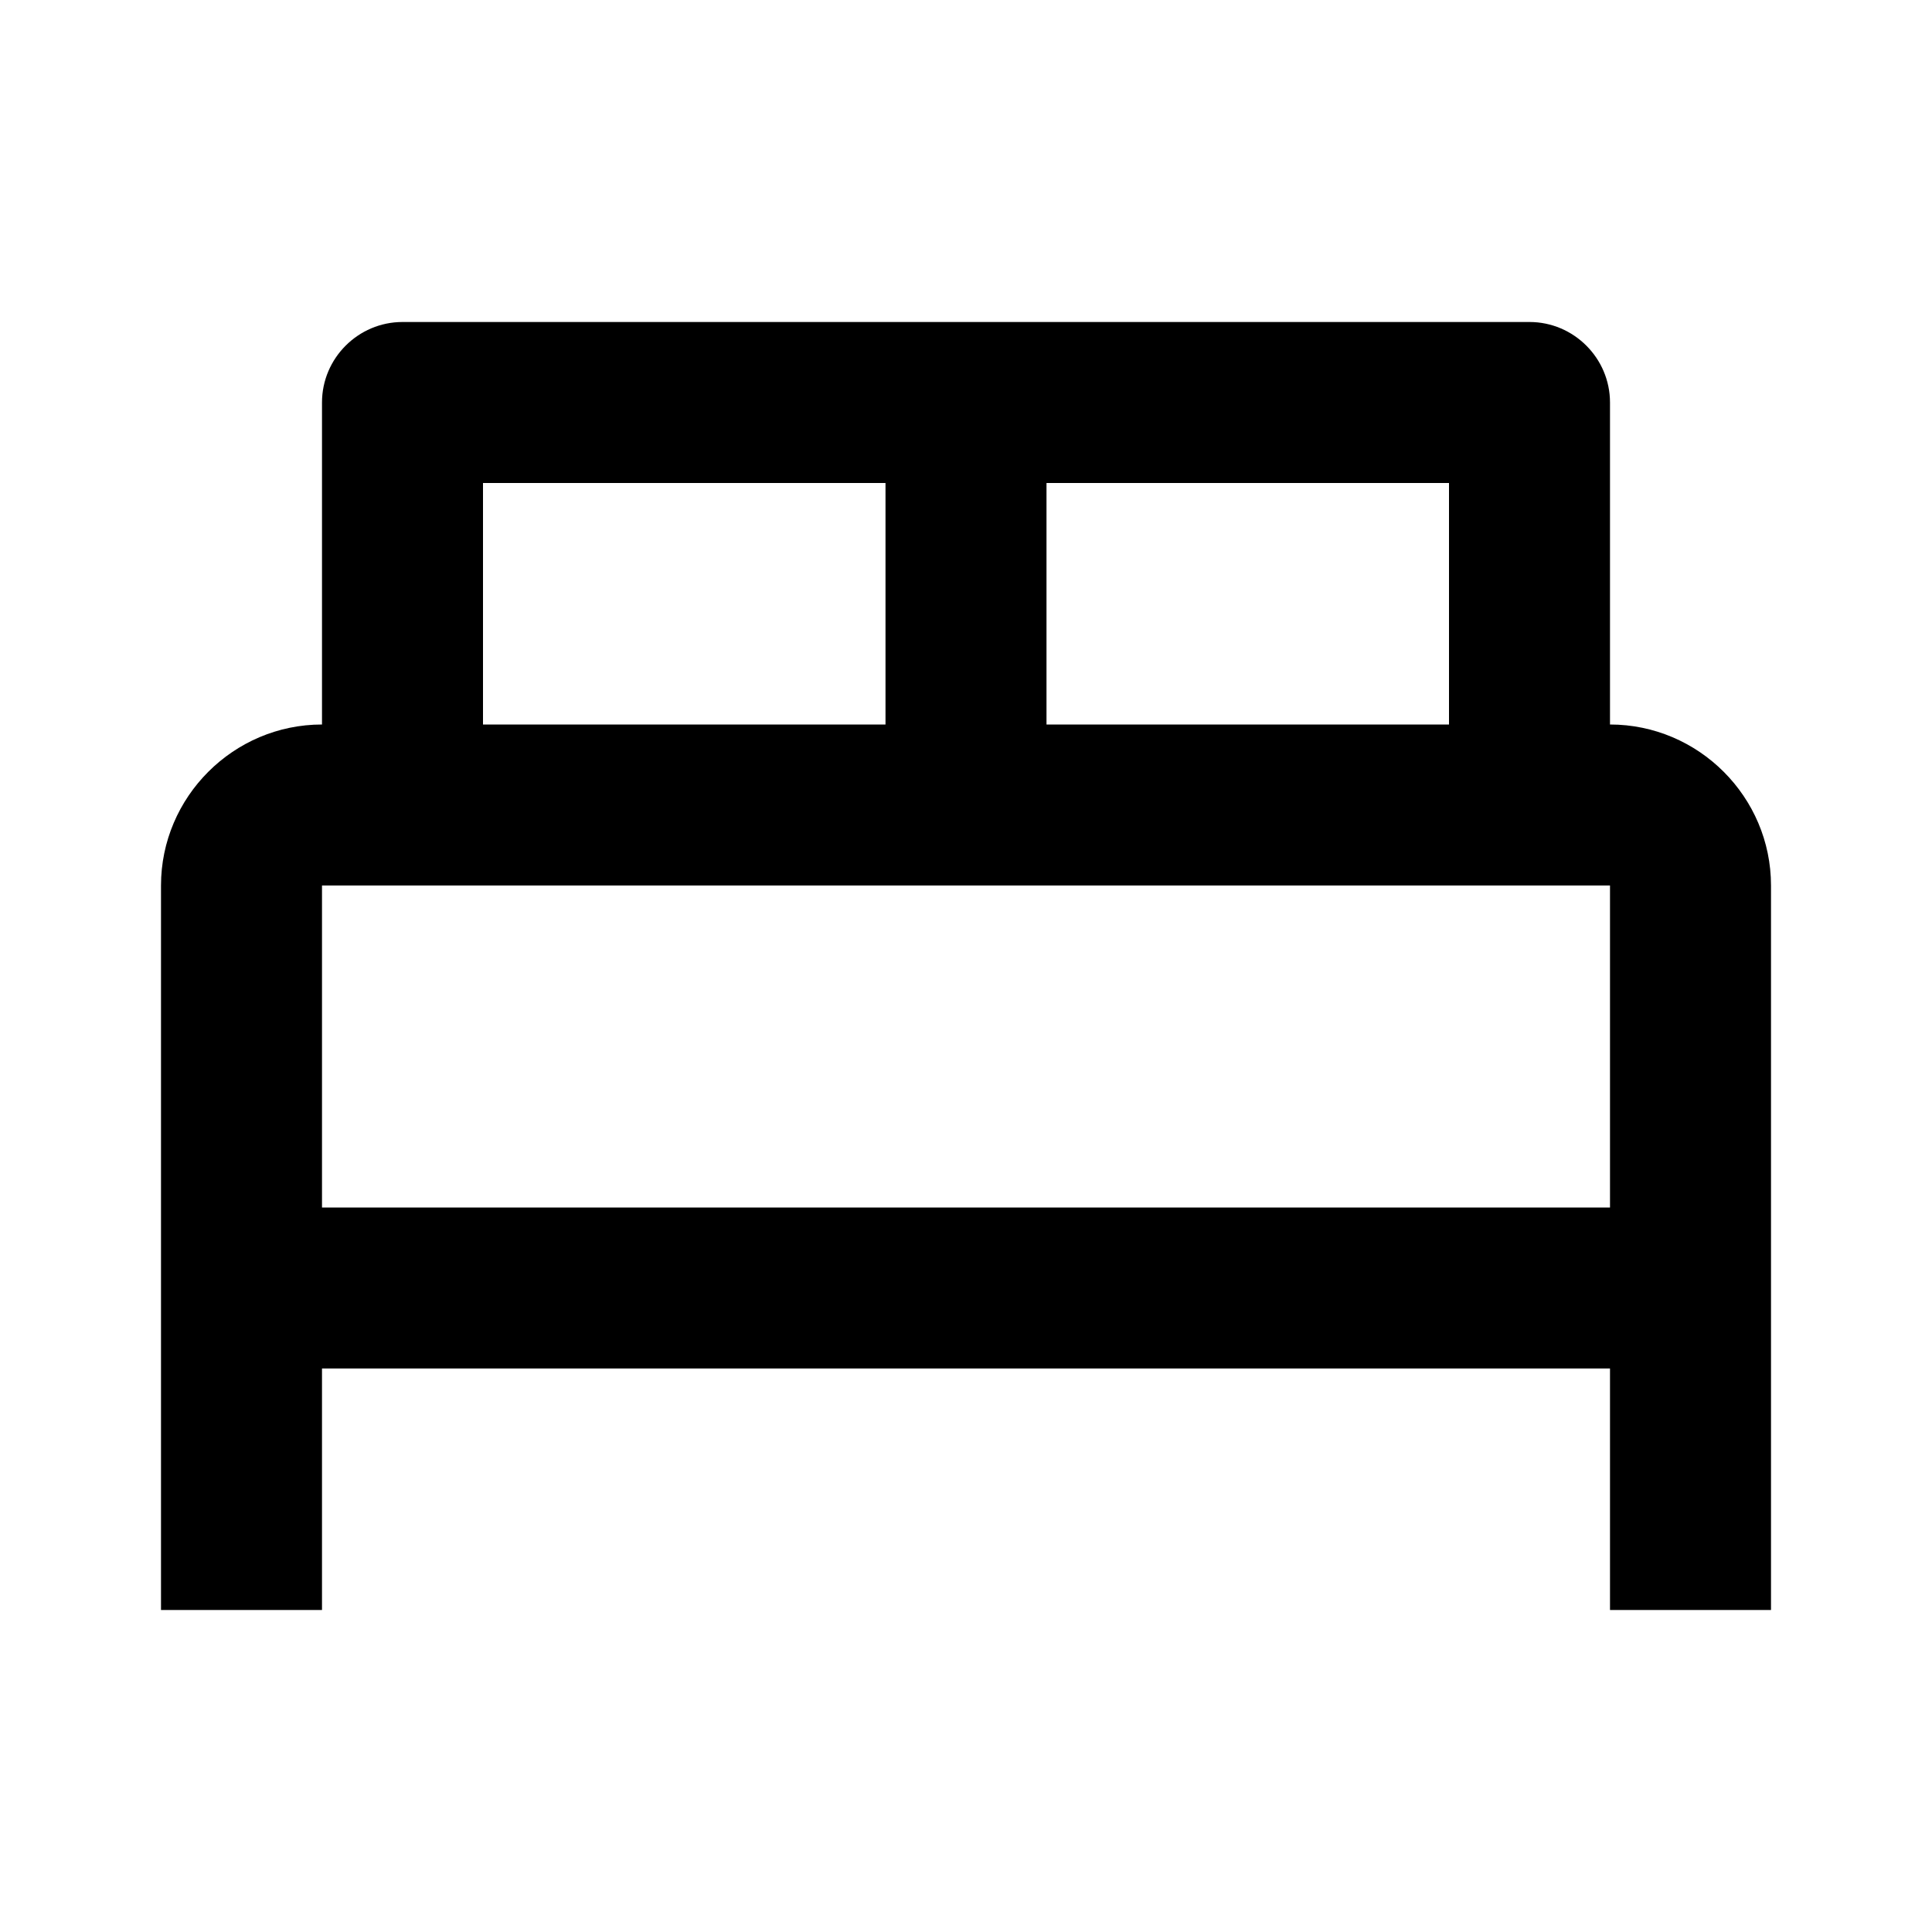 <svg xmlns="http://www.w3.org/2000/svg" width="24" height="24"><!--Boxicons v3.0 https://boxicons.com | License  https://docs.boxicons.com/free--><path d="M4 17h16v3h2v-9c0-1.1-.9-2-2-2V5c0-.55-.45-1-1-1H5c-.55 0-1 .45-1 1v4c-1.1 0-2 .9-2 2v9h2zM18 6v3h-5V6zM6 6h5v3H6zm-2 5h16v4H4z"/></svg>